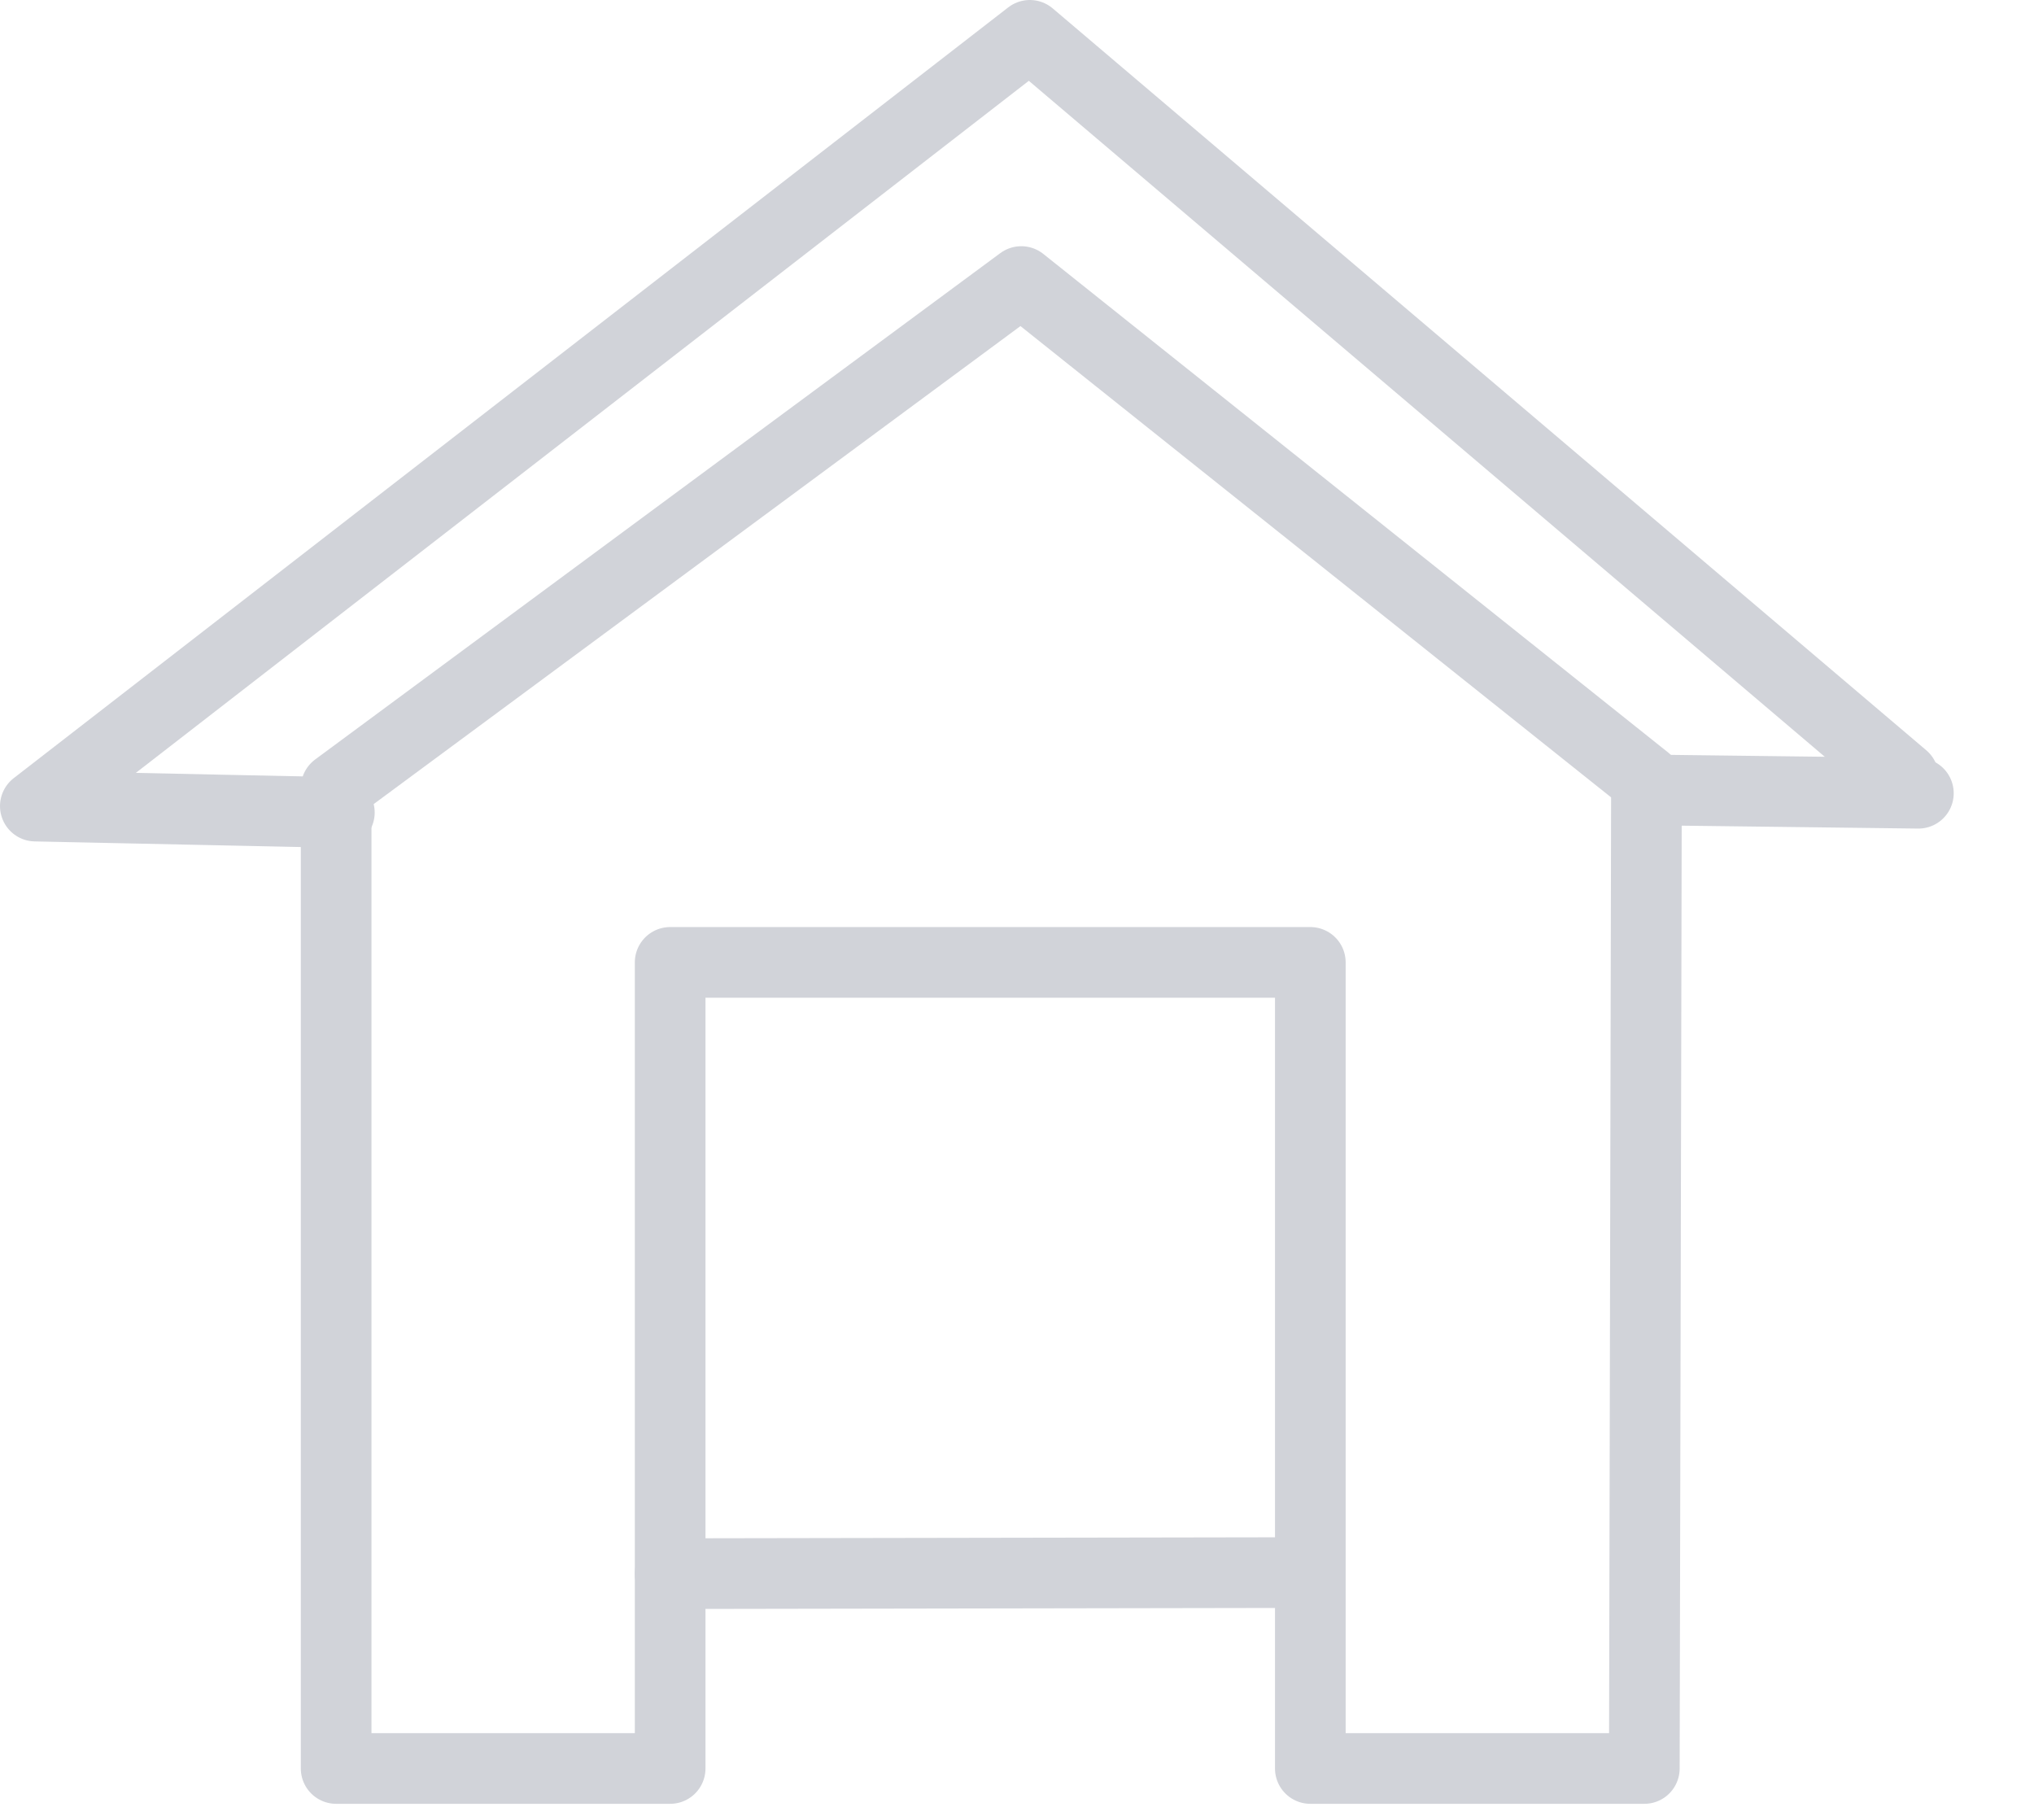 <svg width="19" height="17" viewBox="0 0 19 17" fill="none" xmlns="http://www.w3.org/2000/svg">
<g clip-path="url(#clip0)">
<path d="M15.48 7.38L17.92 7.41" stroke="#D1D3D9" stroke-width="0.66" stroke-linecap="round" stroke-linejoin="round"/>
<path d="M3.17 7.59L0.33 7.53L9.62 0.33L17.78 7.26" stroke="#D1D3D9" stroke-width="0.66" stroke-linecap="round" stroke-linejoin="round"/>
<path d="M6.26 16.52H3.14V7.36L9.54 2.63L15.38 7.29L15.36 16.52H12.24V8.99H6.26V16.52Z" stroke="#D1D3D9" stroke-width="0.66" stroke-linecap="round" stroke-linejoin="round"/>
<path d="M12.17 14.69L6.26 14.7" stroke="#D1D3D9" stroke-width="0.66" stroke-linecap="round" stroke-linejoin="round"/>
</g>
<defs>
<clipPath id="clip0">
<rect width="18.25" height="16.85" fill="white"/>
</clipPath>
</defs>
</svg>
